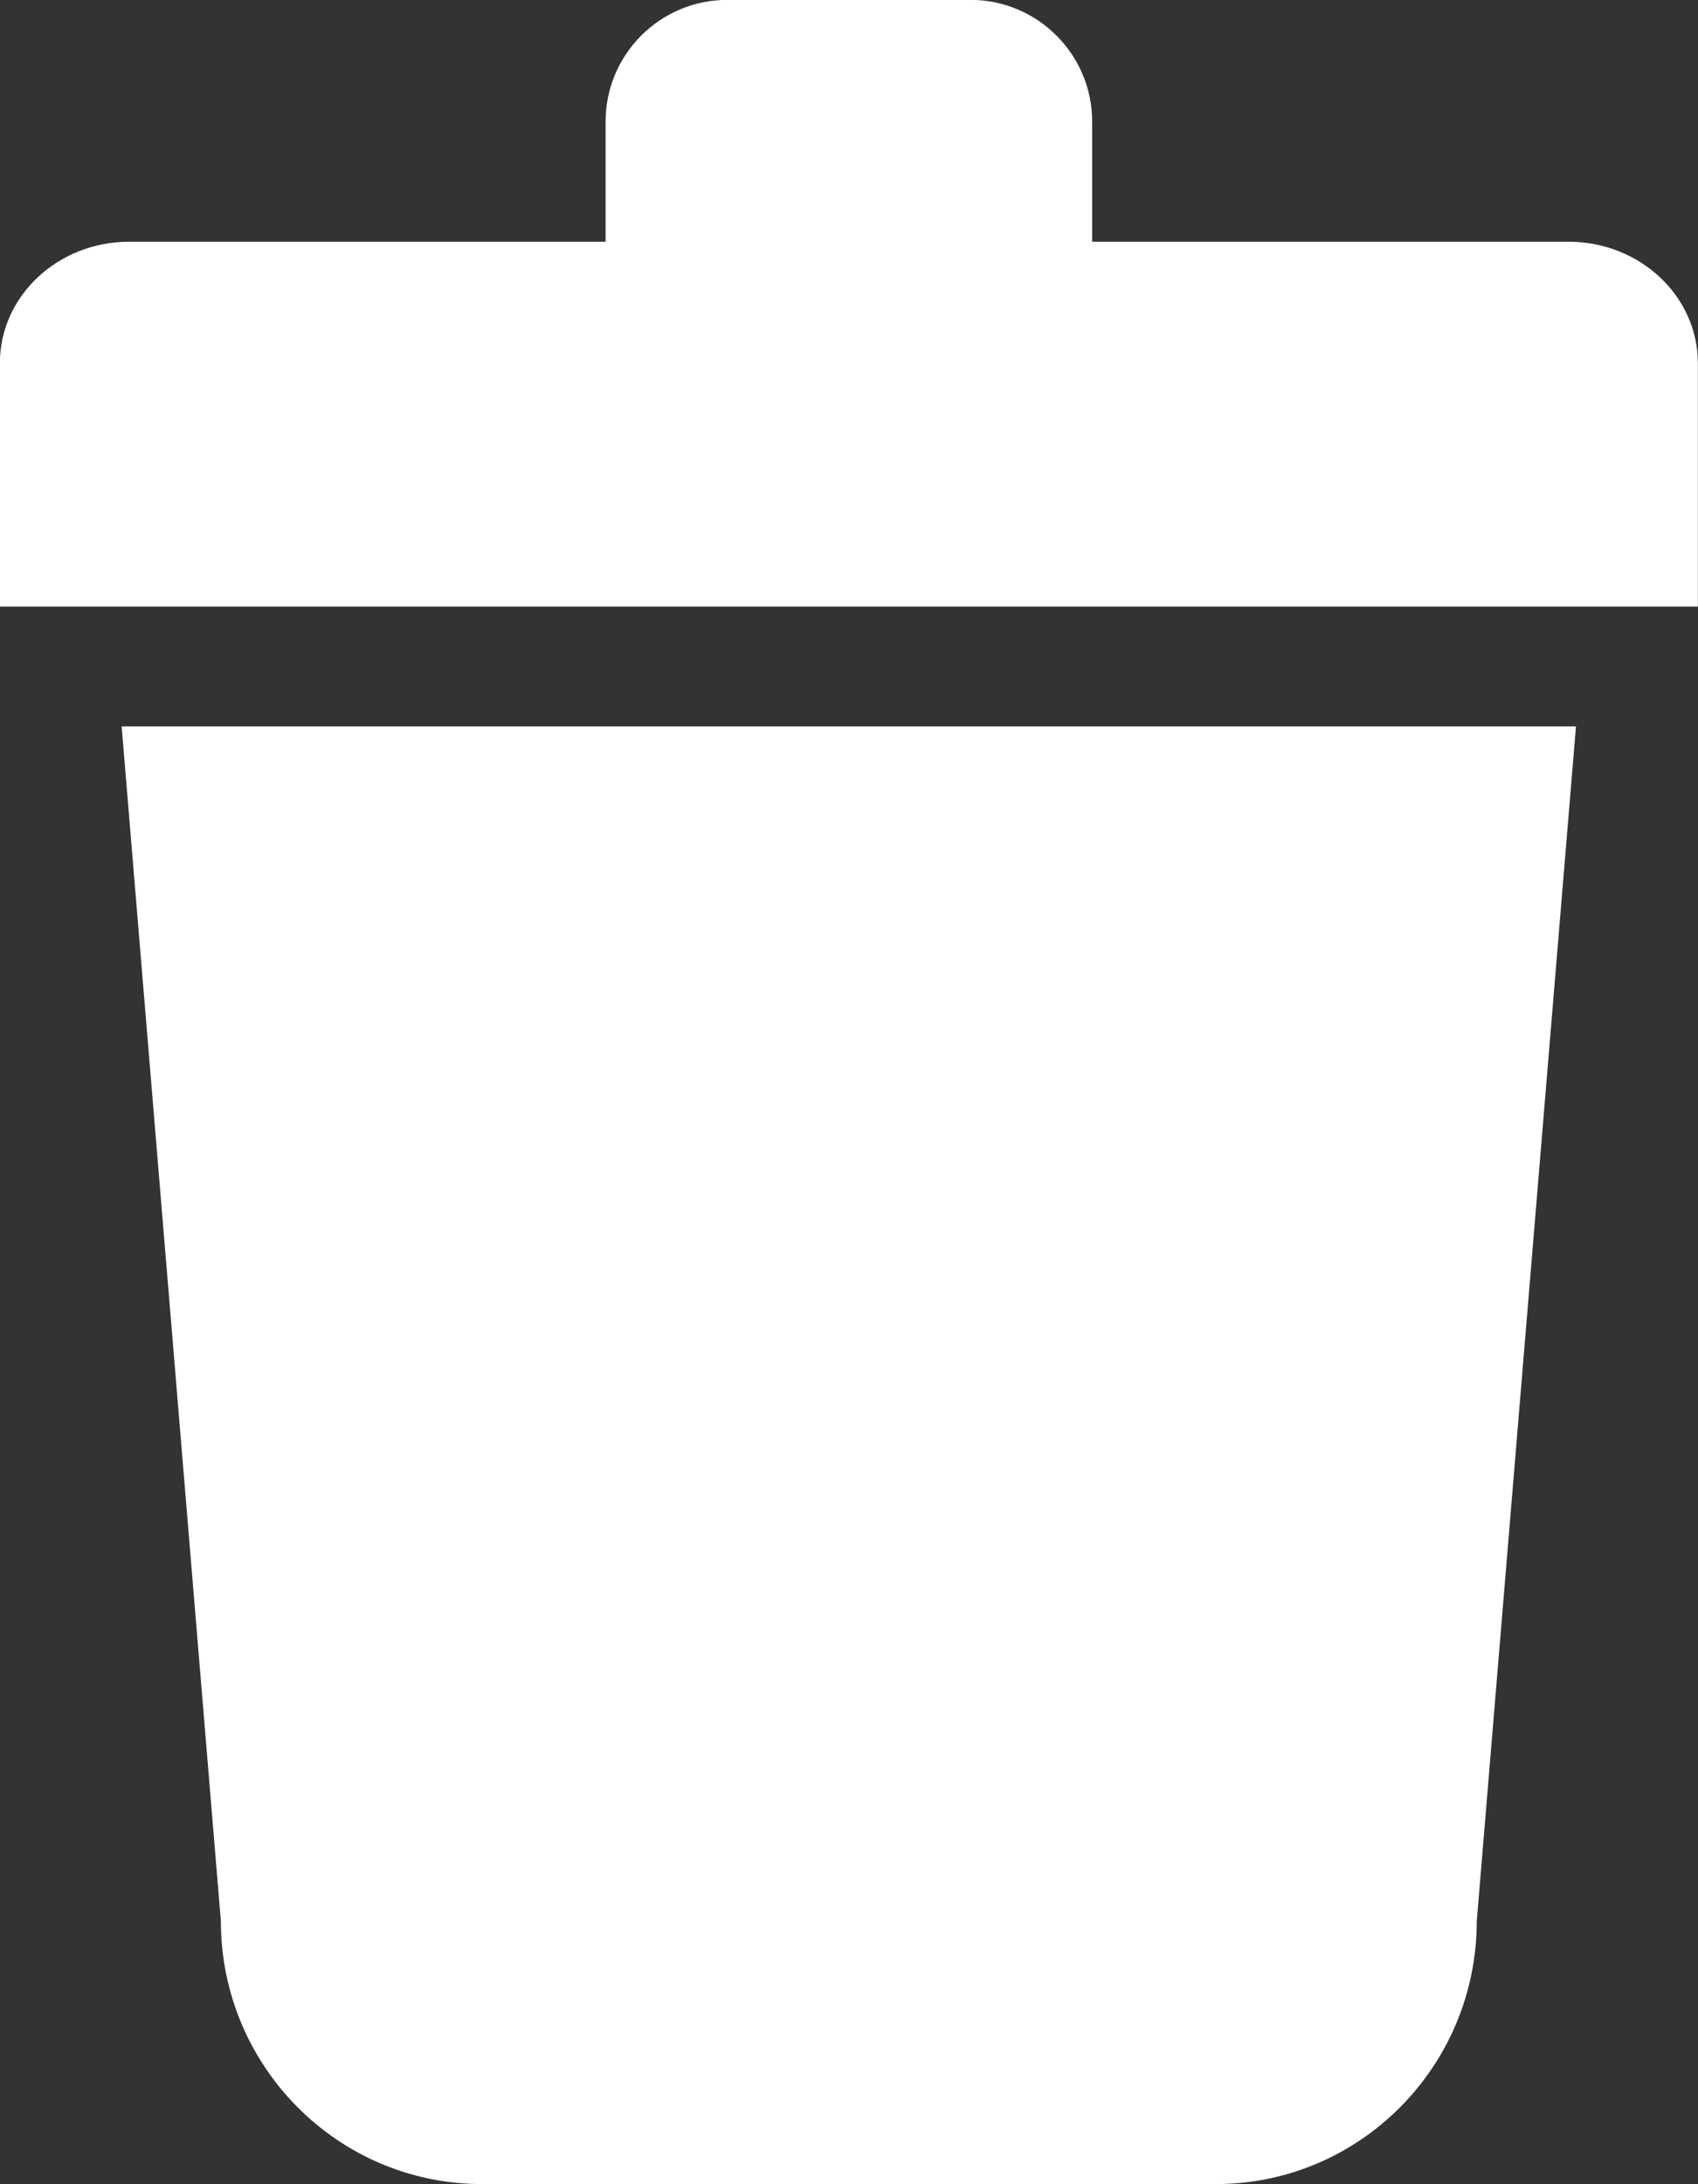 <svg 
 xmlns="http://www.w3.org/2000/svg"
 xmlns:xlink="http://www.w3.org/1999/xlink"
 width="14px" height="18px">
<rect width="100%" height="100%" fill="#333333" stroke="none"/>
<path fill-rule="evenodd"  fill="rgb(255, 255, 255)"
 d="M-0.001,4.999 L-0.001,2.993 C-0.001,2.440 0.476,1.992 1.066,1.992 L4.993,1.992 L4.993,1.003 C4.993,0.449 5.442,-0.001 5.997,-0.001 L8.001,-0.001 C8.555,-0.001 9.005,0.449 9.005,1.003 L9.005,1.992 L12.932,1.992 C13.521,1.992 13.999,2.440 13.999,2.993 L13.999,4.999 L-0.001,4.999 ZM12.176,15.831 C12.176,17.028 11.213,17.999 10.024,17.999 L3.974,17.999 C2.785,17.999 1.821,17.028 1.821,15.831 L1.003,5.986 L12.994,5.986 L12.176,15.831 Z"/>
</svg>